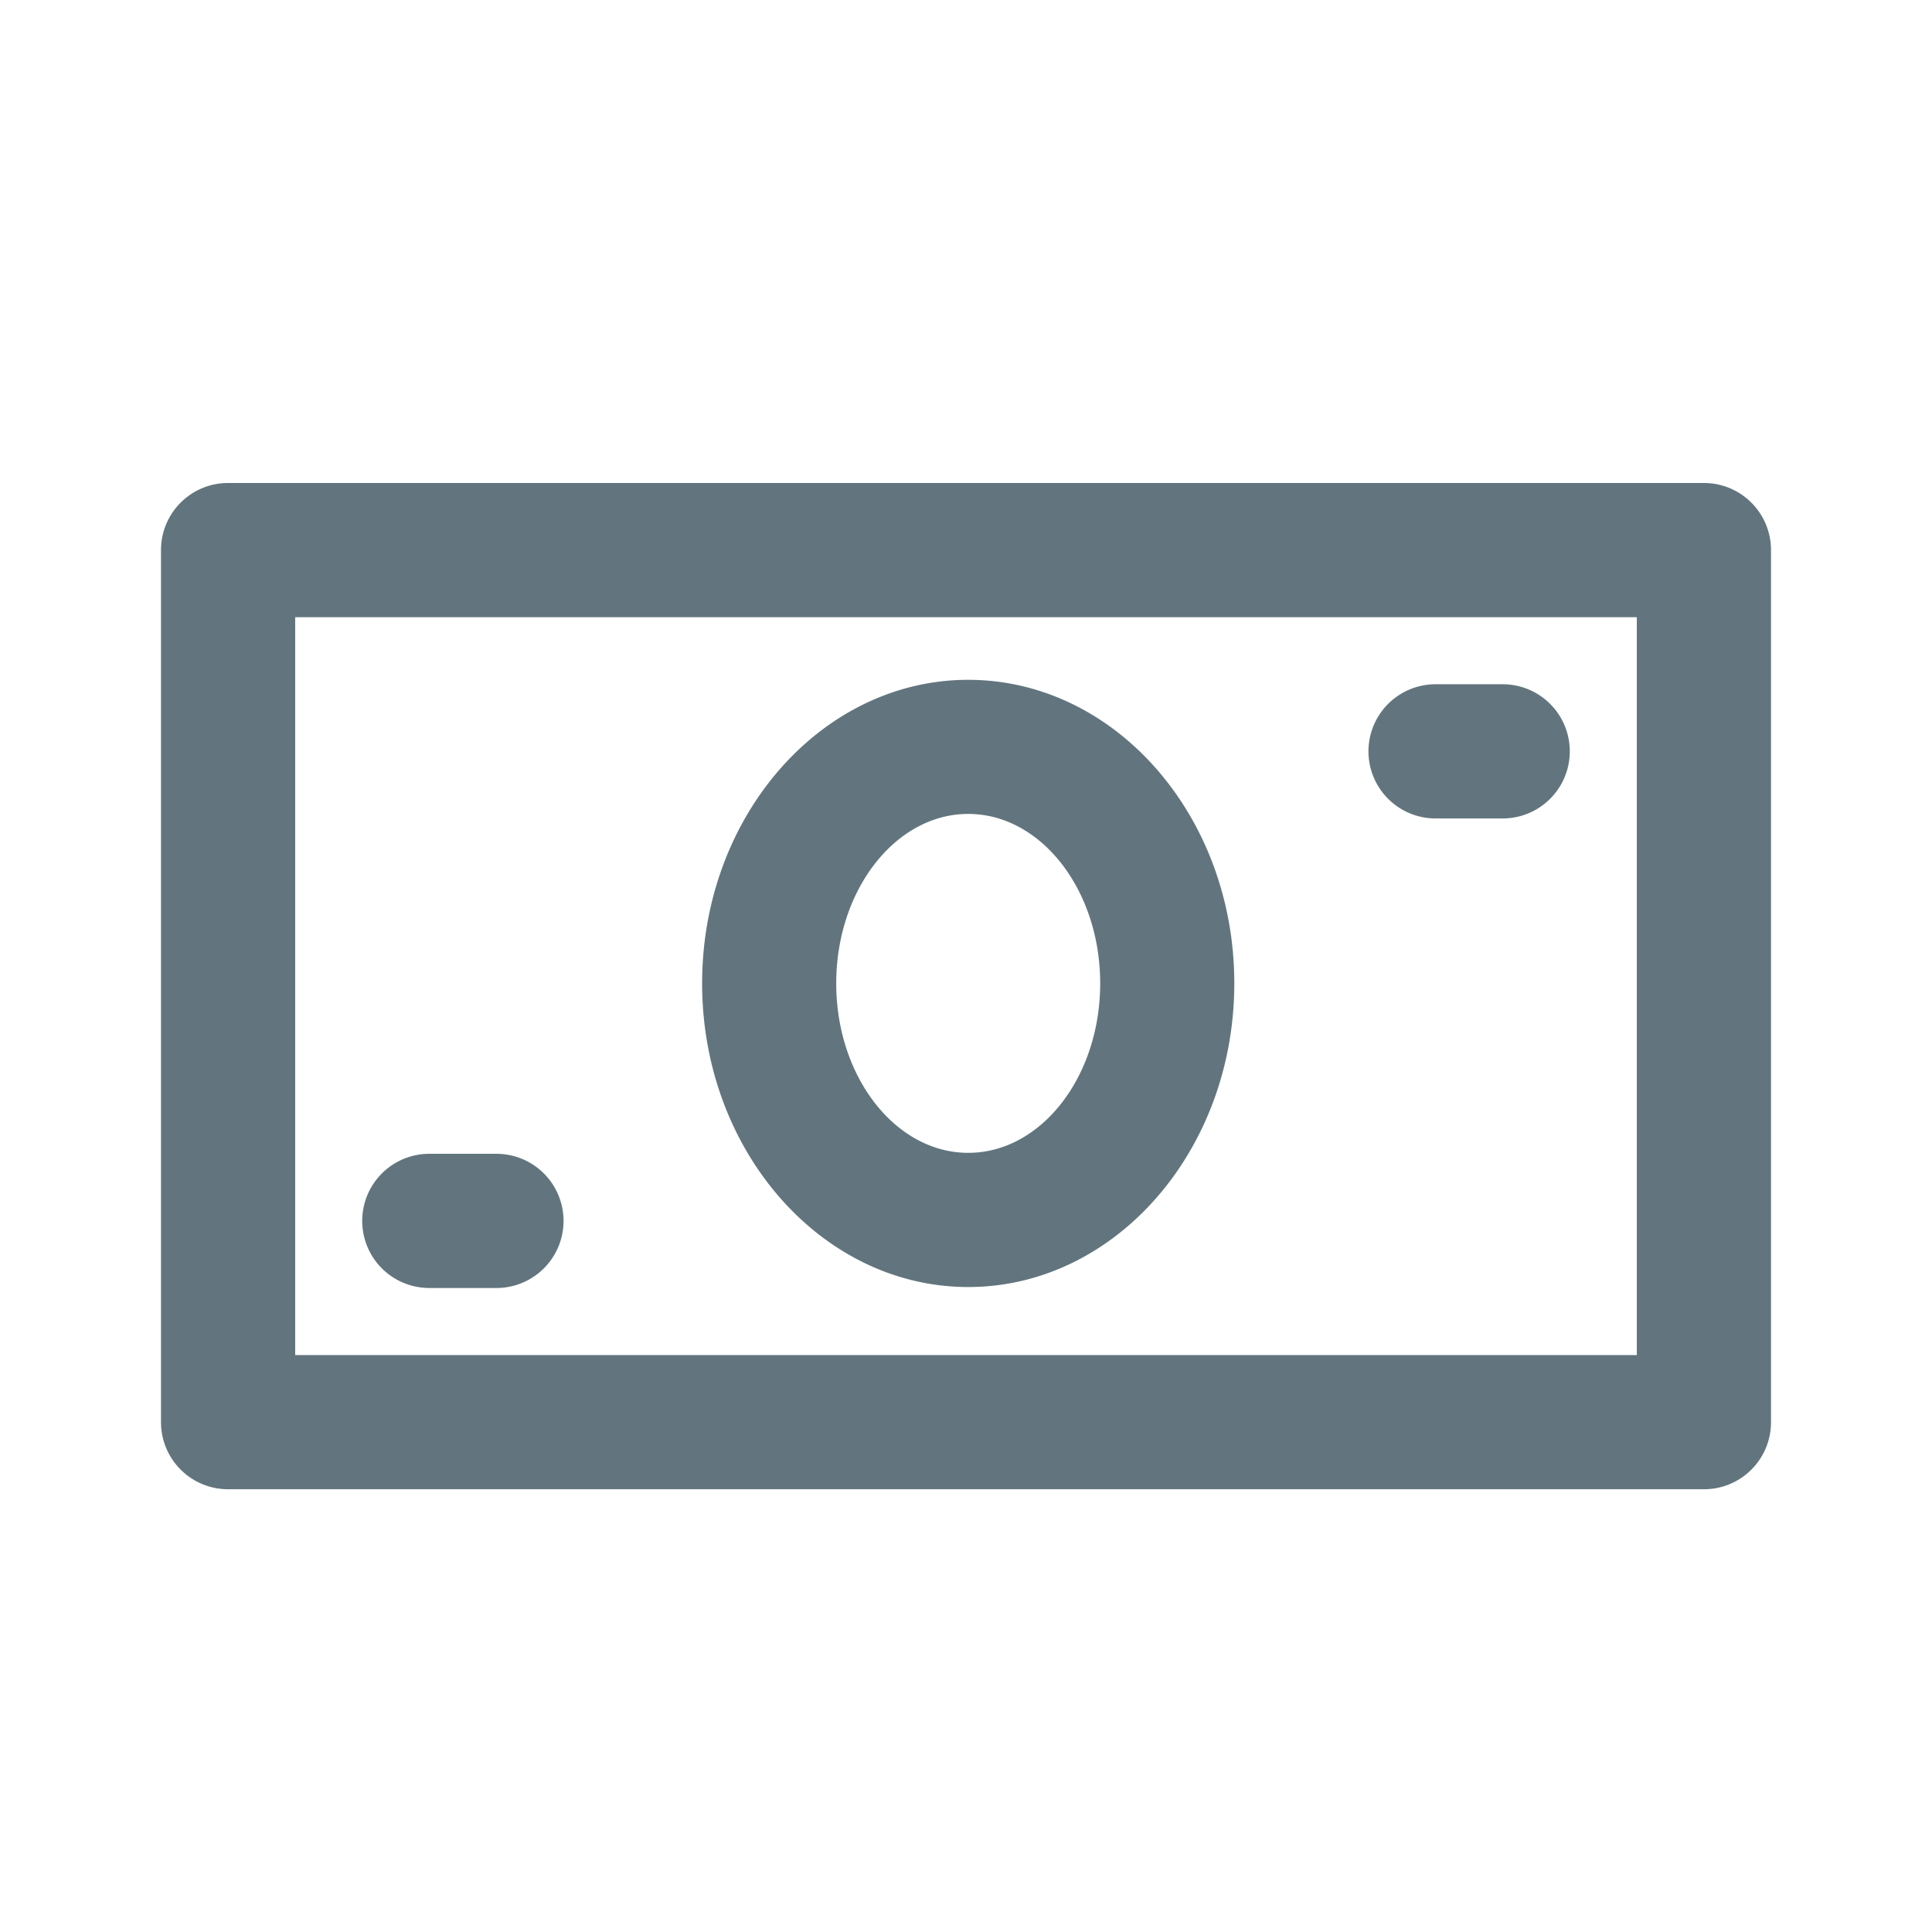 <svg xmlns="http://www.w3.org/2000/svg" fill="none" viewBox="0 0 24 24"><path fill="#62757E" fill-rule="evenodd" d="M21.167 18.5H2.833A.833.833 0 0 1 2 17.667V6.833c0-.46.373-.833.833-.833h18.334c.46 0 .833.373.833.833v10.834c0 .46-.372.833-.833.833m-.834-10.833H3.667v9.166h16.666zm-15 6.666h.834a.833.833 0 1 1 0 1.667h-.834a.833.833 0 1 1 0-1.667m6.695-5.888c1.823 0 3.305 1.69 3.305 3.77s-1.482 3.773-3.305 3.773c-1.822 0-3.306-1.692-3.306-3.772s1.484-3.771 3.306-3.771m0 5.876c.904 0 1.639-.944 1.639-2.105 0-1.16-.735-2.105-1.639-2.105s-1.64.945-1.64 2.105.736 2.105 1.64 2.105M17.833 8.5h.834a.833.833 0 1 1 0 1.667h-.834a.833.833 0 1 1 0-1.667" clip-rule="evenodd"/></svg>